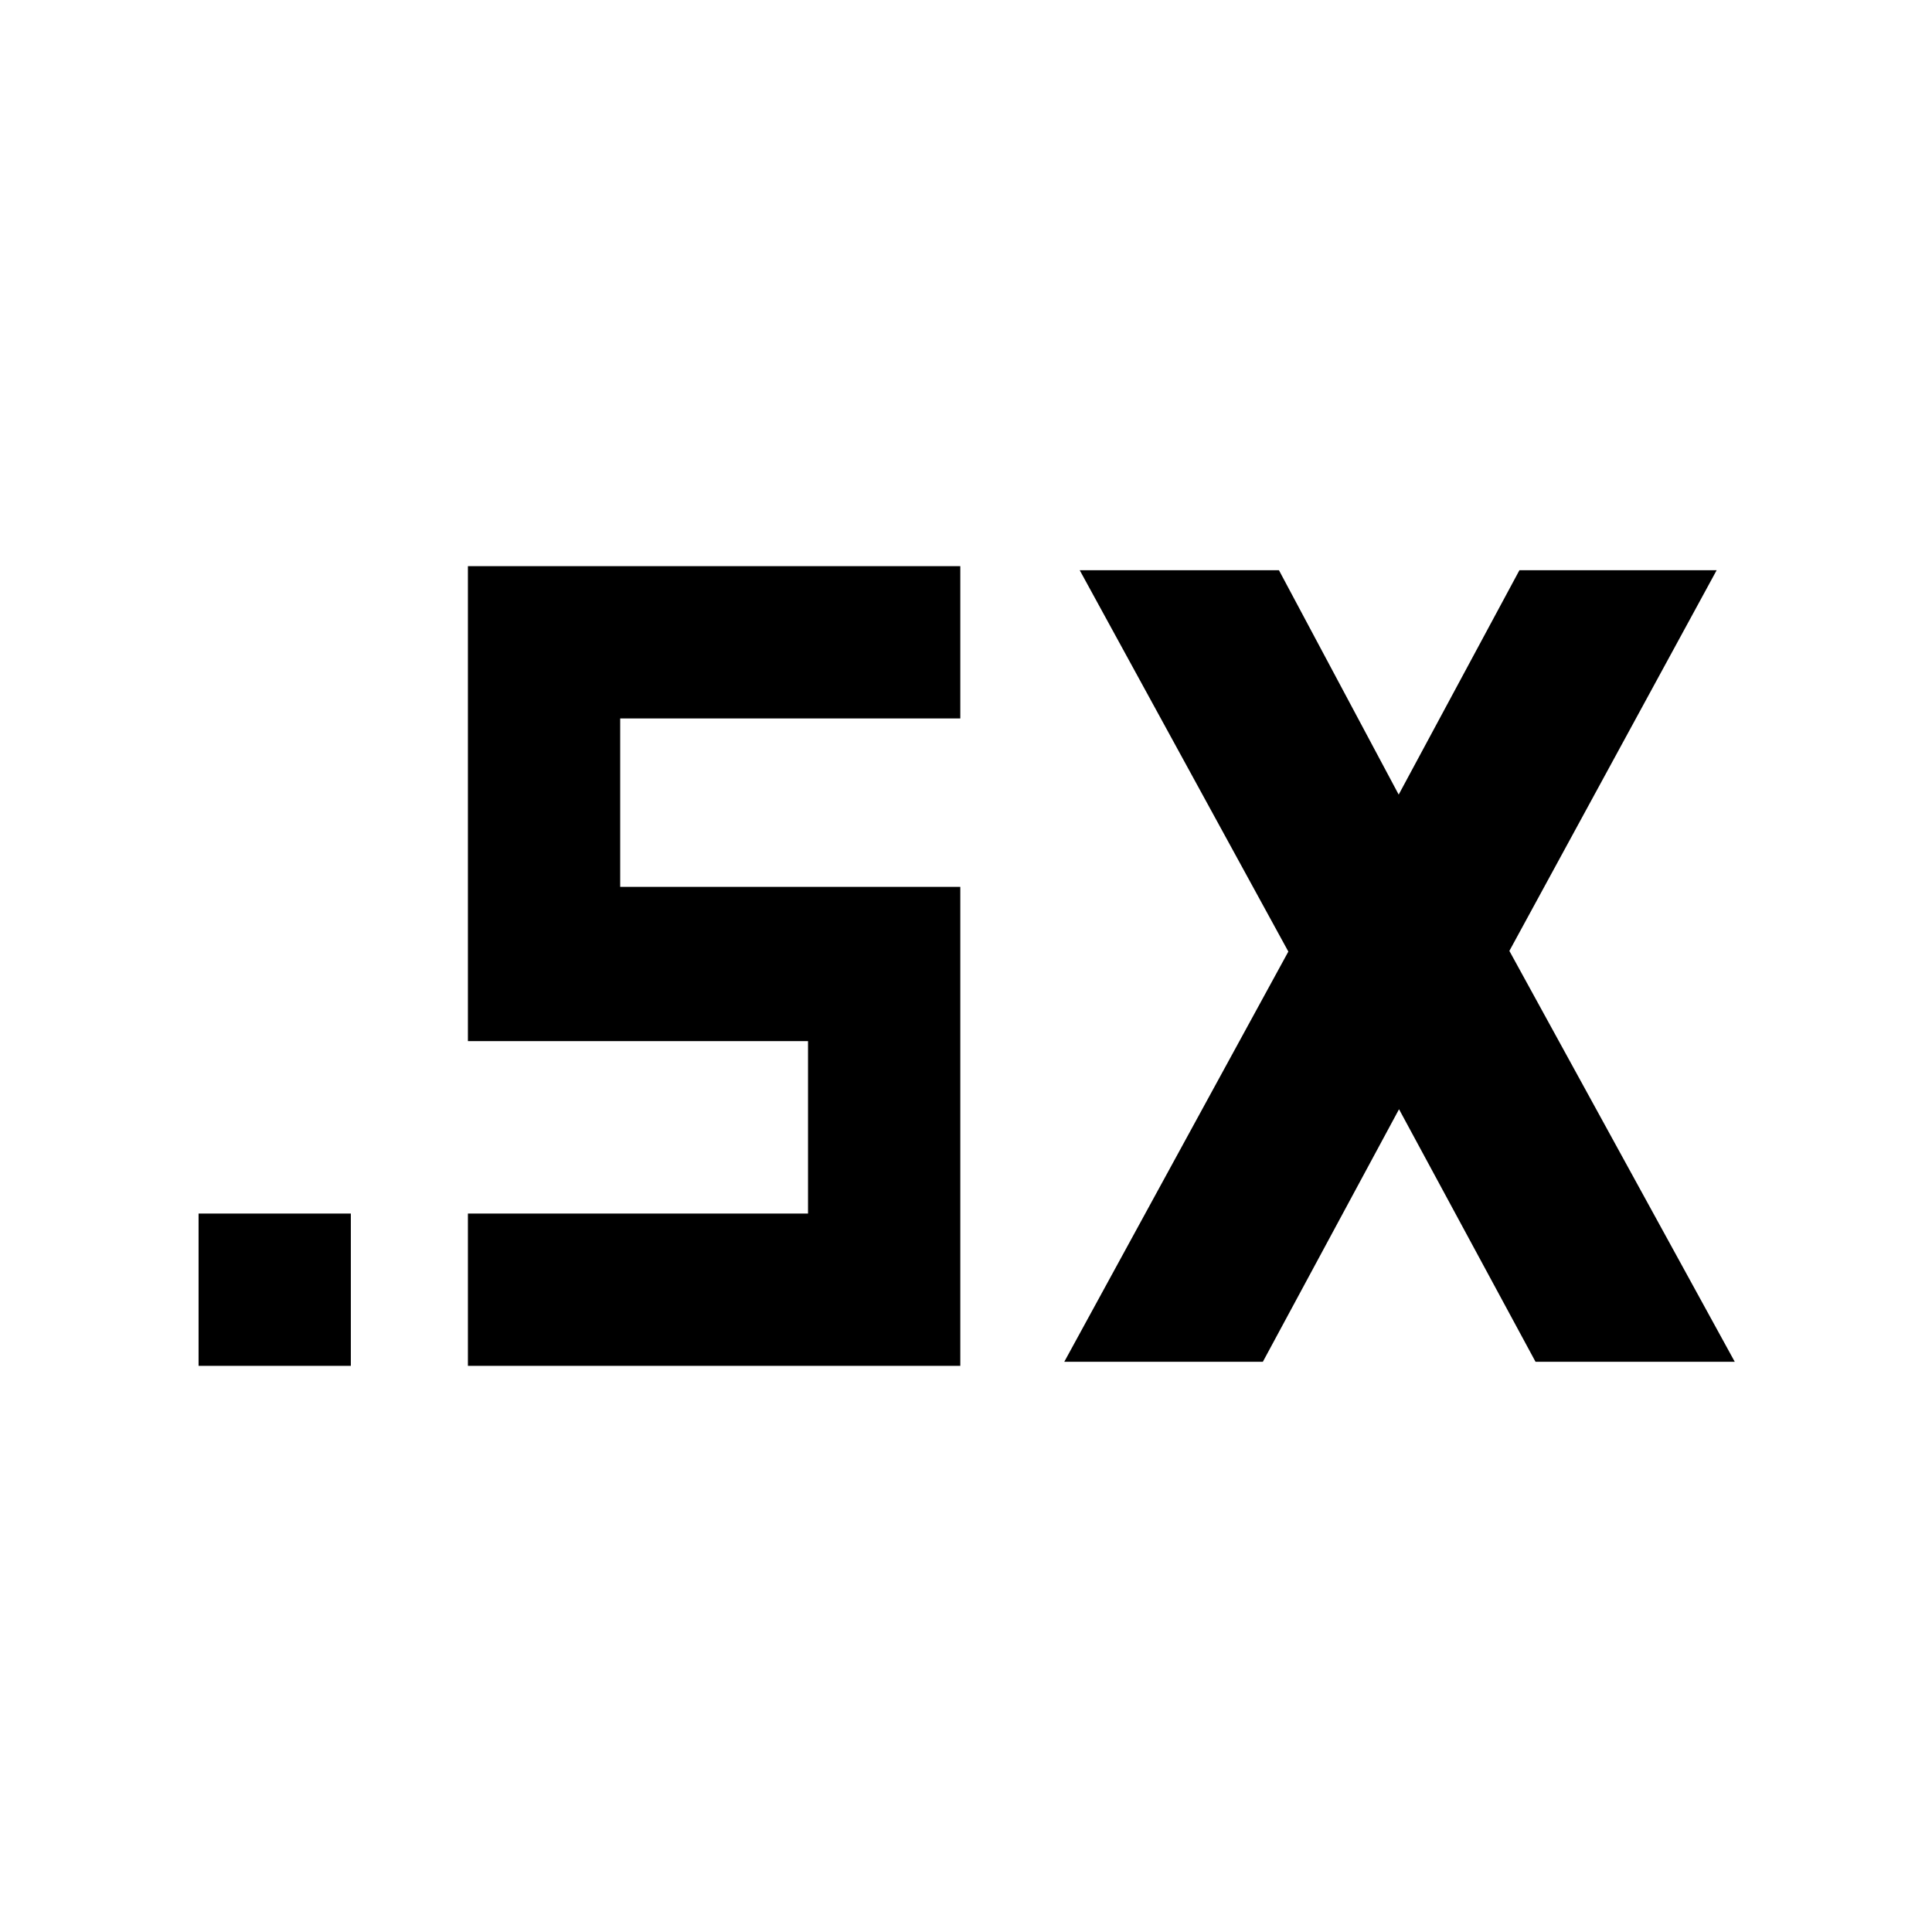 <svg xmlns="http://www.w3.org/2000/svg" height="40" viewBox="0 -960 960 960" width="40"><path d="M98.67-281.33V-357h75.66v75.67H98.67Zm430.16-2 111.34-203.84-103.67-189.5h99l59.5 111.5 60-111.5h98L750-487.5l112 204.17h-99l-67.83-125.5-67.67 125.5h-98.67Zm-296.33 2V-357h169v-85.67h-169v-236h244.67V-603h-169v83.67h169v238H232.5Z"/></svg>